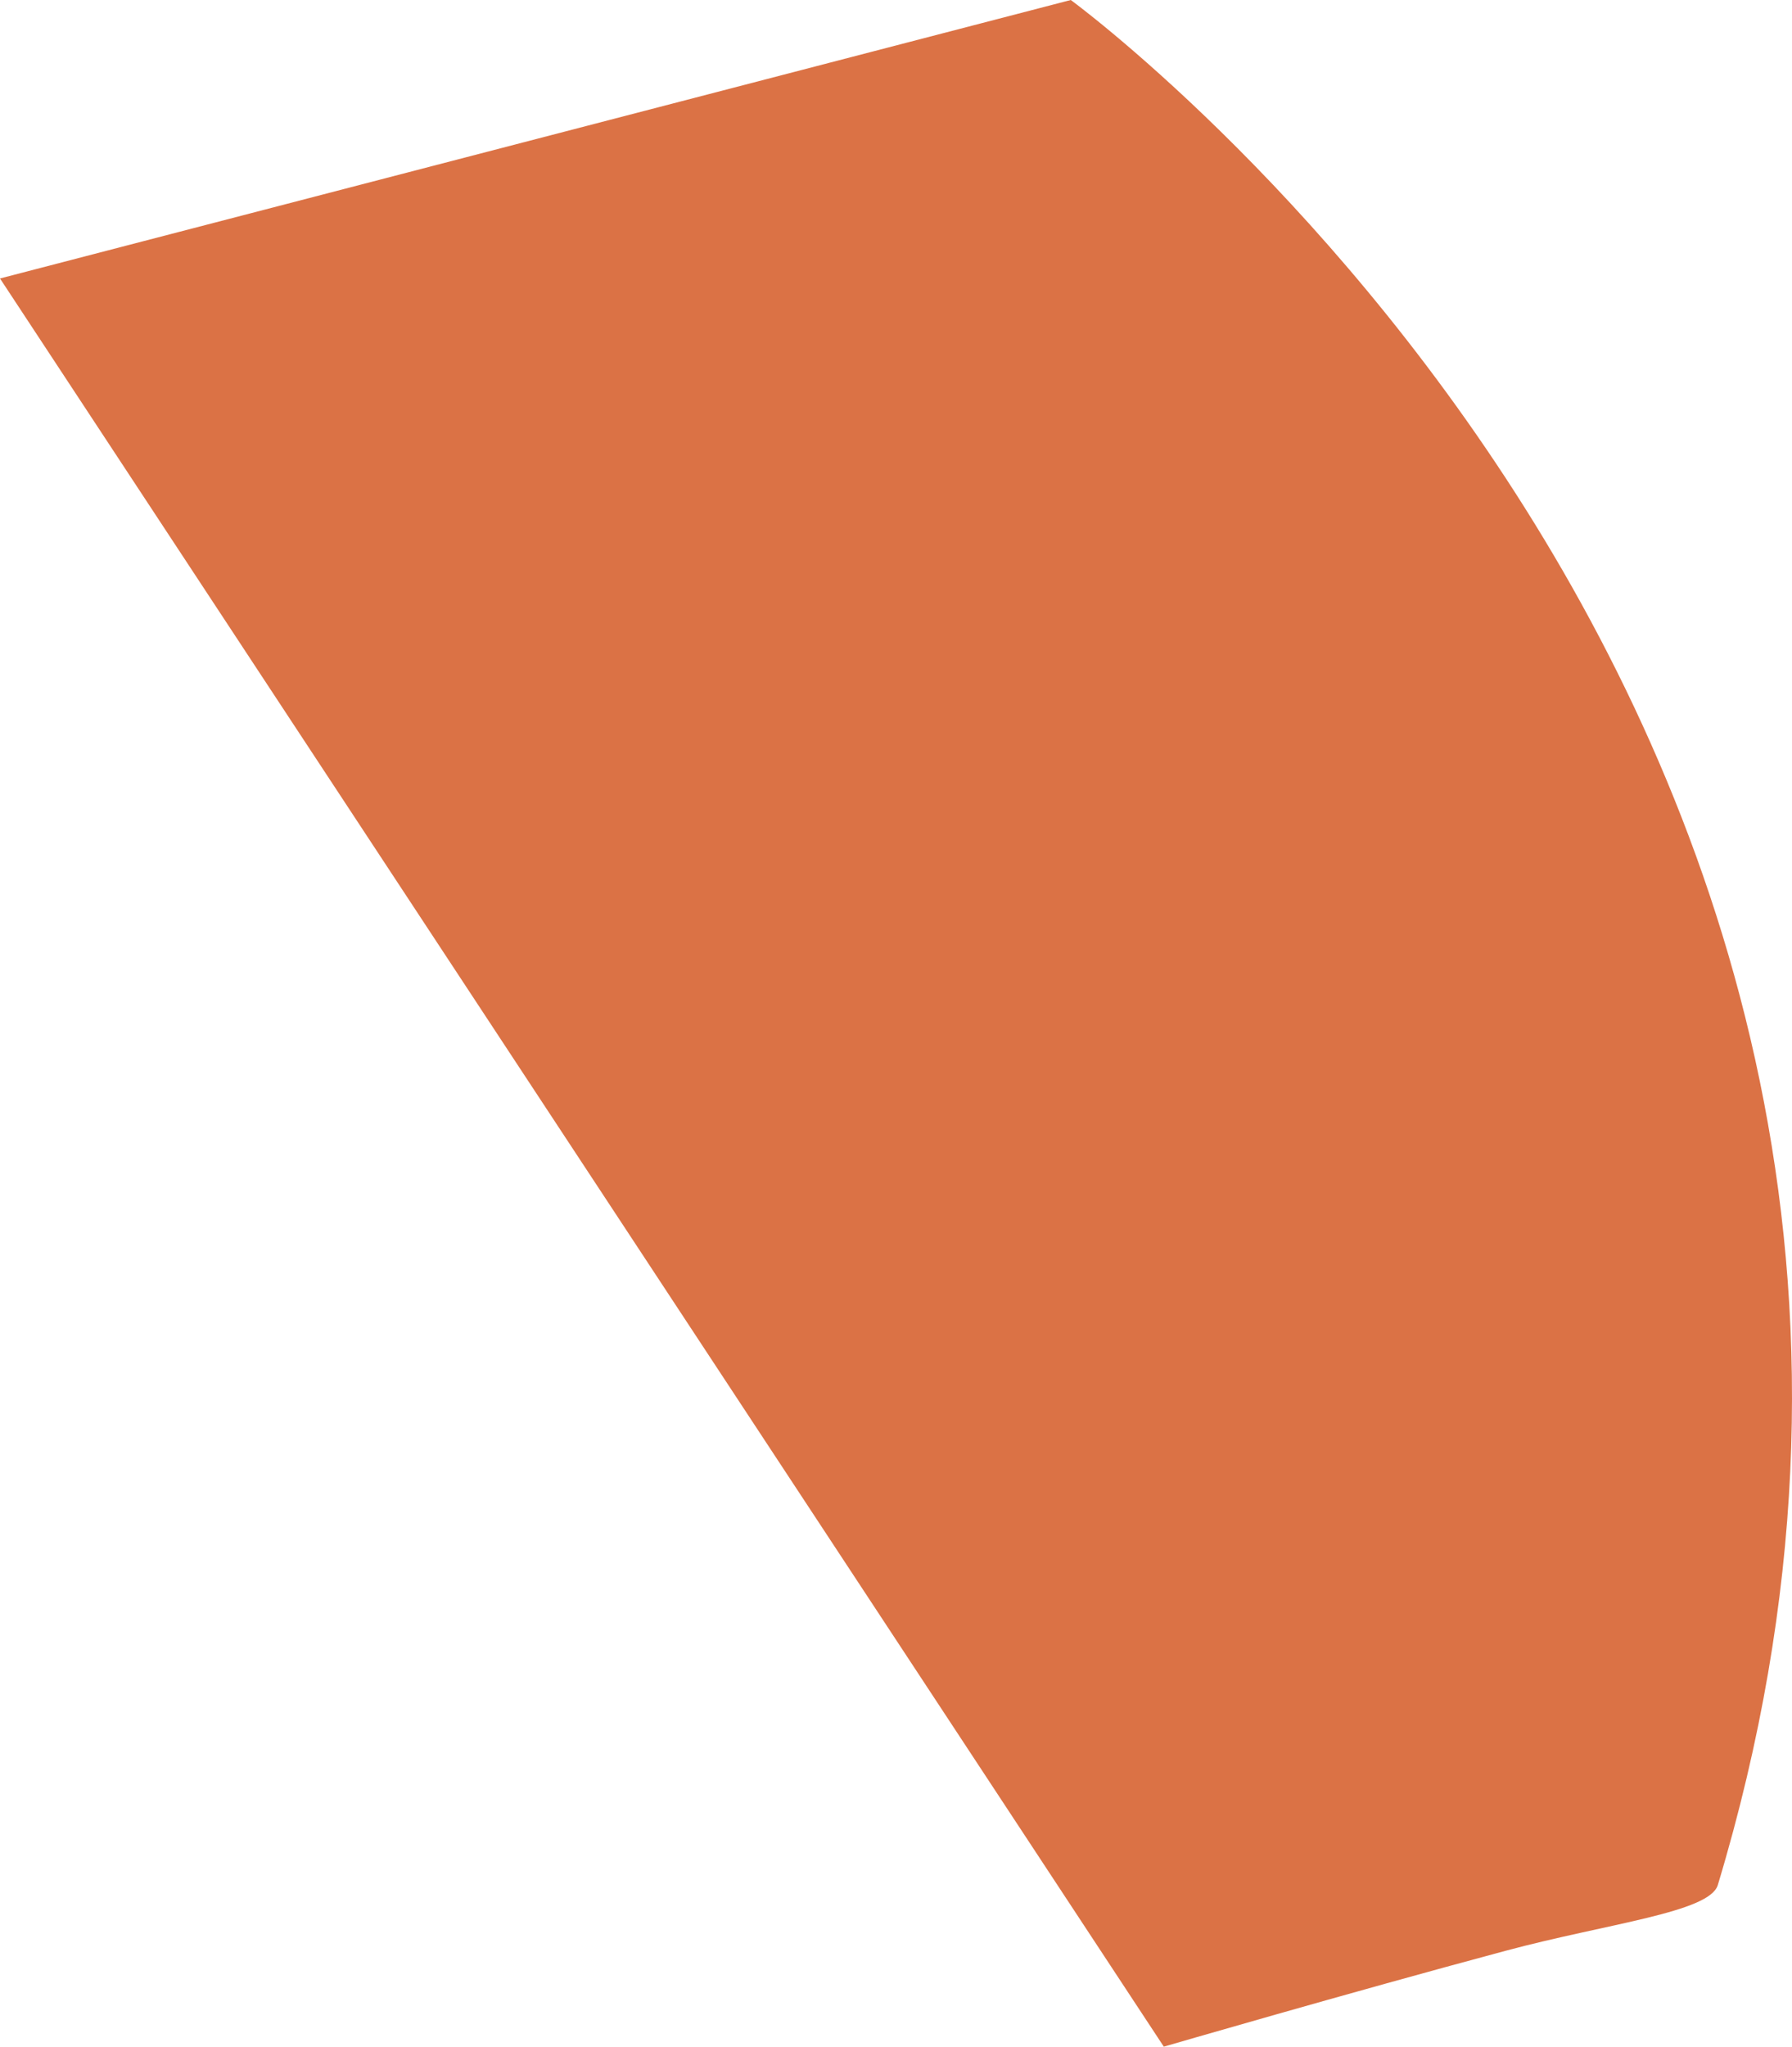 <svg xmlns="http://www.w3.org/2000/svg" width="131.666" height="150.338" viewBox="0 0 131.666 150.338"><defs><style>.a{fill:#db7245;}</style></defs><path class="a" d="M21291.684-15018.135c-.607,2.014-8.076,2.814-15.592,4.83-11.6,3.109-25.113,7.043-25.113,7.043l-85.51-129.883,78.674-20.455S21317.334-15103.158,21291.684-15018.135Z" transform="translate(-21165.469 15156.6)"/></svg>